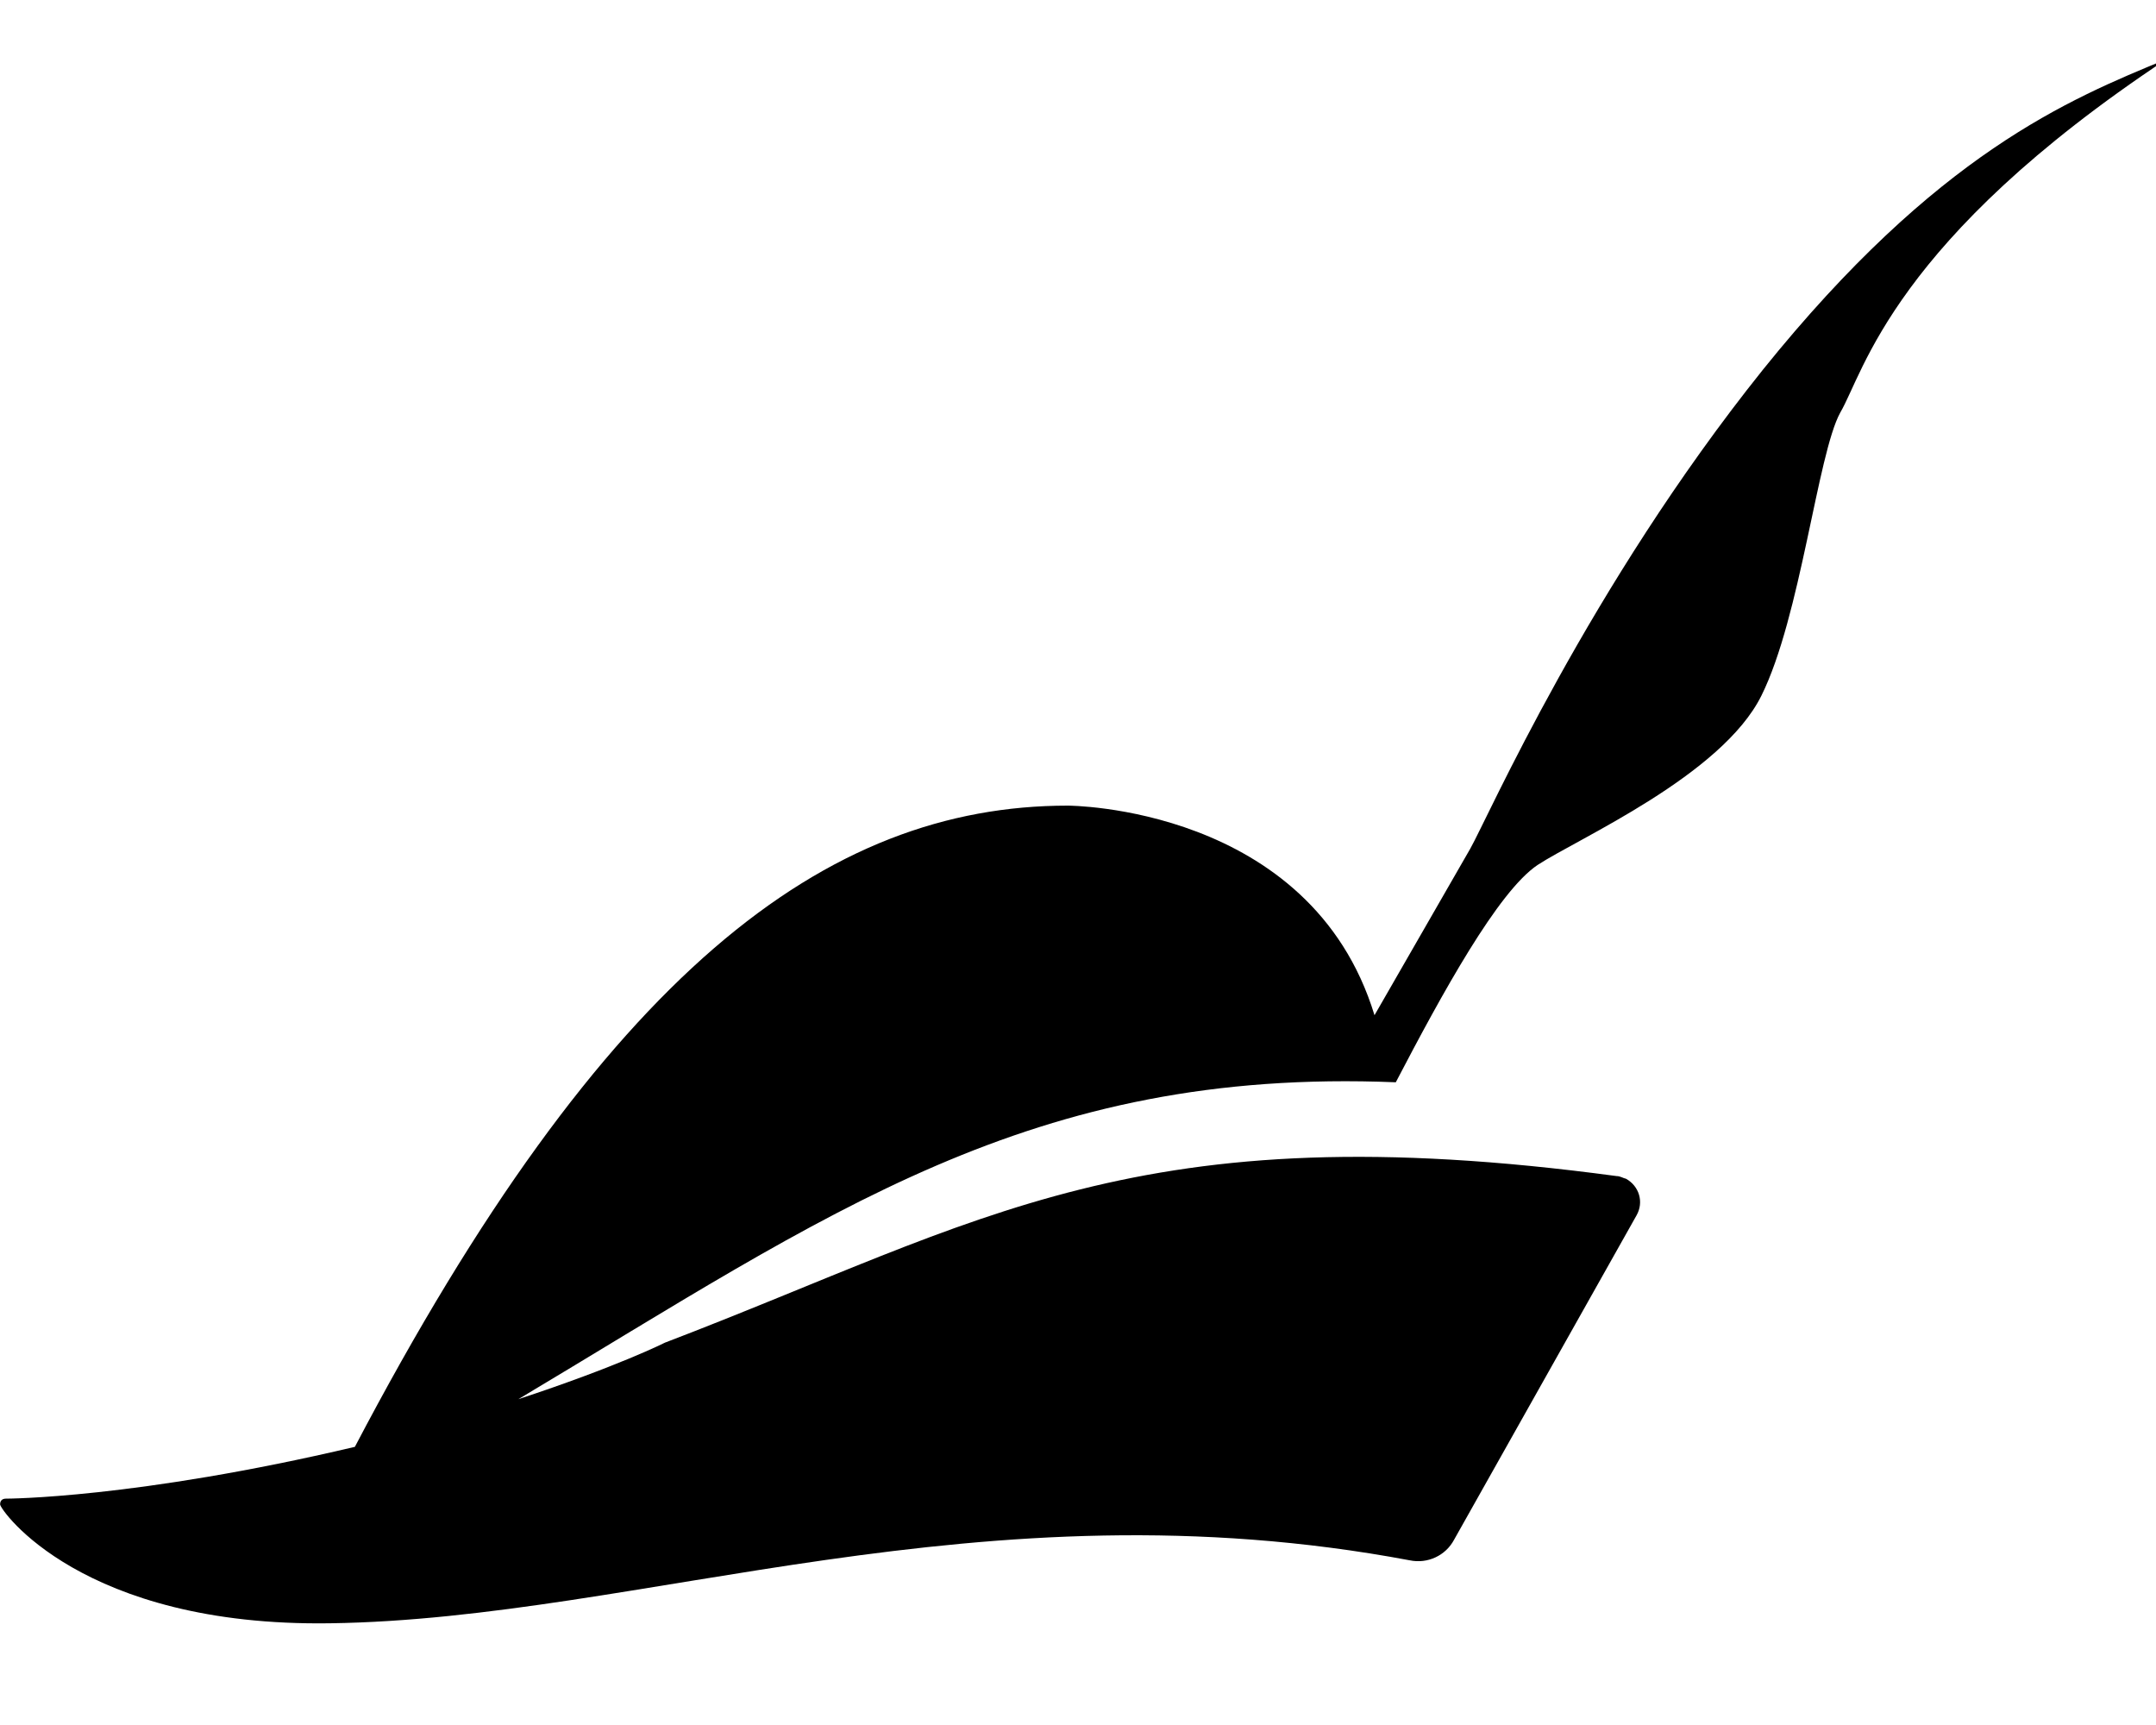 <!-- Generated by IcoMoon.io -->
<svg version="1.1" xmlns="http://www.w3.org/2000/svg" width="40" height="32" viewBox="0 0 40 32">
<title>pied-piper-hat</title>
<path d="M40.196 1.097c-5.075 3.366-5.615 5.81-6.054 6.557-0.421 0.766-0.735 3.787-1.463 5.251-0.735 1.482-3.404 2.65-4.151 3.14-0.735 0.49-1.777 2.393-2.632 4.032-6.789-0.276-10.514 2.437-16.279 5.879 1.847-0.609 2.72-1.049 2.72-1.049 5.916-2.261 8.749-4.29 17.655-3.090 0.069 0 0.119 0.038 0.176 0.050 0.245 0.138 0.333 0.433 0.195 0.678l-3.385 6.017c-0.157 0.295-0.49 0.452-0.823 0.383-7.964-1.495-14.251 1.087-20.029 1.168-4.61 0.069-6.124-2.104-6.124-2.205 0-0.069 0.038-0.107 0.107-0.107 0 0 2.405 0 6.475-0.961 4.622-8.812 8.743-11.895 13.227-11.895 0 0 4.503 0 5.69 3.888 1.432-2.493 1.777-3.090 1.777-3.090 0.333-0.59 2.198-4.849 5.426-8.881 3.235-4.020 5.678-5.018 7.493-5.766z"></path>
</svg>
